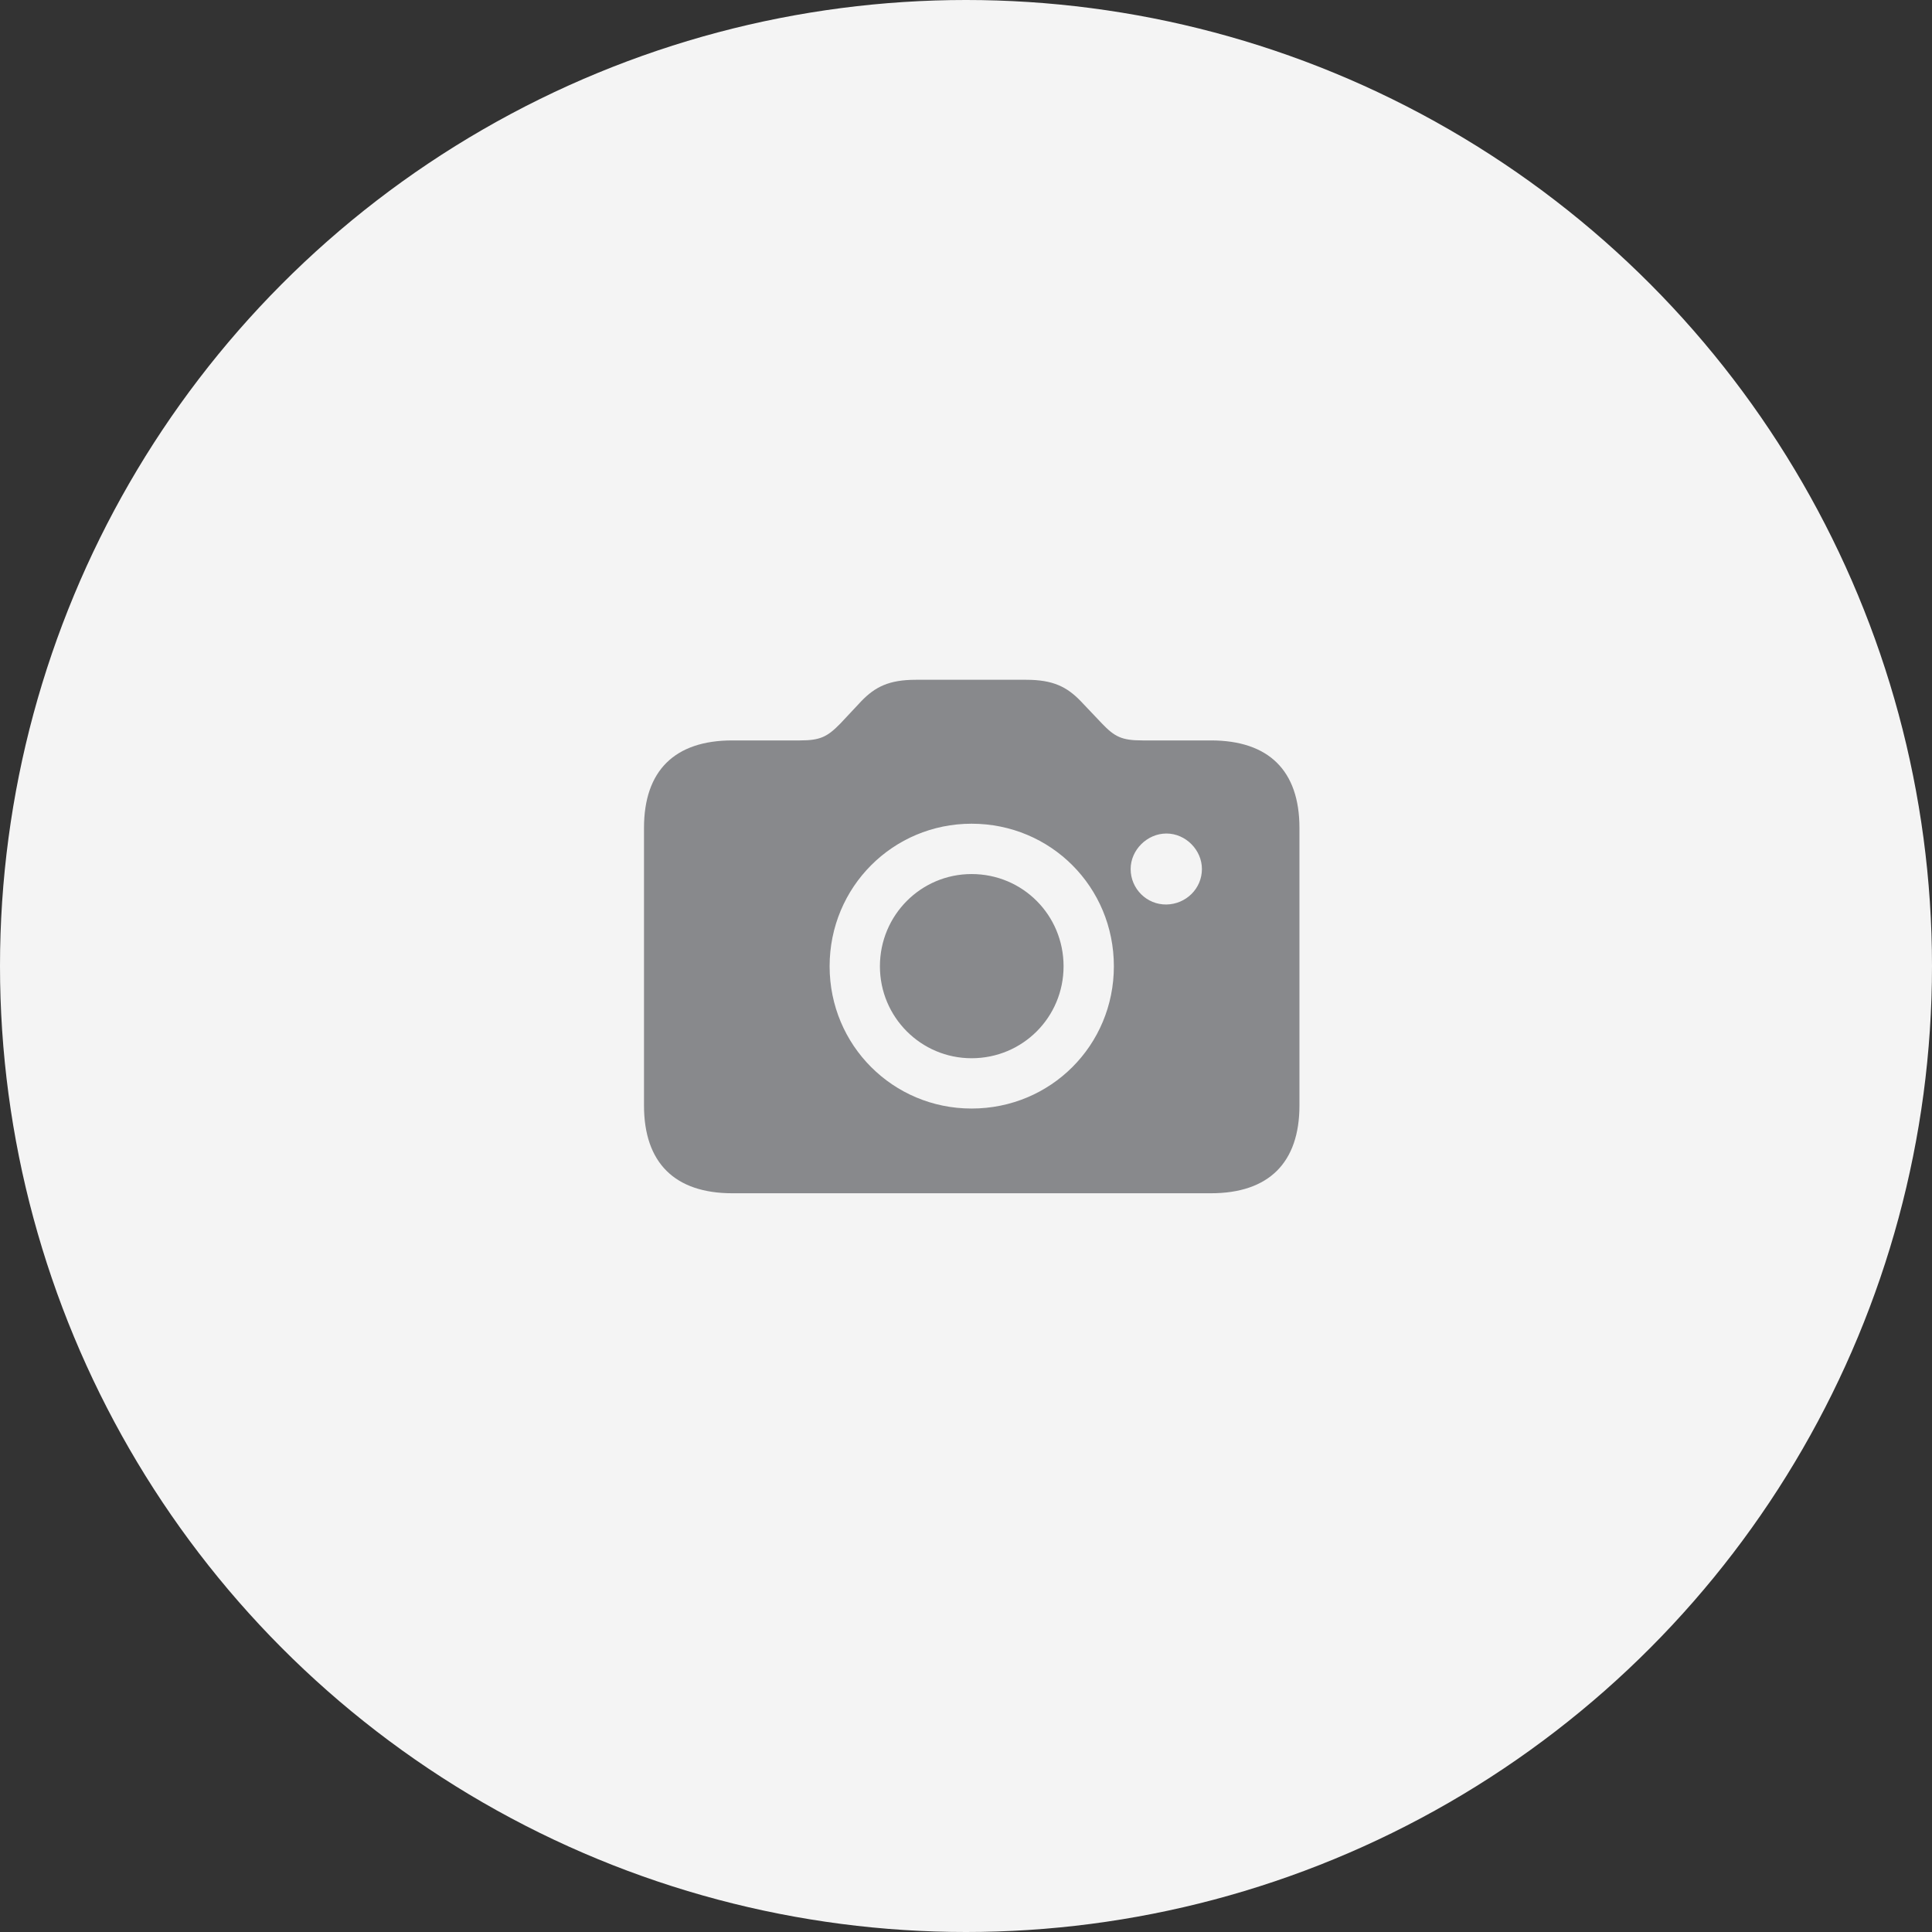 <svg width="54" height="54" viewBox="0 0 54 54" fill="none" xmlns="http://www.w3.org/2000/svg">
<rect x="0" y="0" width="54" height="54" fill="#333333" stroke="none"/>
<circle cx="27" cy="27" r="27" fill="#F4F4F4"/>
<path d="M20.469 33.352H33.844C35.461 33.352 36.32 32.5 36.32 30.898V23.141C36.32 21.539 35.461 20.695 33.844 20.695H31.93C31.352 20.695 31.156 20.594 30.797 20.219L30.211 19.602C29.82 19.195 29.43 19 28.68 19H25.602C24.852 19 24.461 19.195 24.07 19.602L23.492 20.219C23.125 20.594 22.93 20.695 22.359 20.695H20.469C18.859 20.695 18 21.539 18 23.141V30.898C18 32.5 18.859 33.352 20.469 33.352ZM27.156 30.984C24.961 30.984 23.188 29.219 23.188 27.008C23.188 24.789 24.961 23.023 27.156 23.023C29.367 23.023 31.133 24.789 31.133 27.008C31.133 29.219 29.367 30.984 27.156 30.984ZM31.602 24.289C31.602 23.758 32.062 23.297 32.602 23.297C33.141 23.297 33.594 23.758 33.594 24.289C33.594 24.844 33.141 25.273 32.602 25.281C32.055 25.289 31.602 24.844 31.602 24.289ZM27.156 29.578C28.586 29.578 29.727 28.43 29.727 27.008C29.727 25.578 28.586 24.43 27.156 24.43C25.742 24.43 24.594 25.578 24.594 27.008C24.594 28.43 25.742 29.578 27.156 29.578Z" fill="#88898C"/>
</svg>
